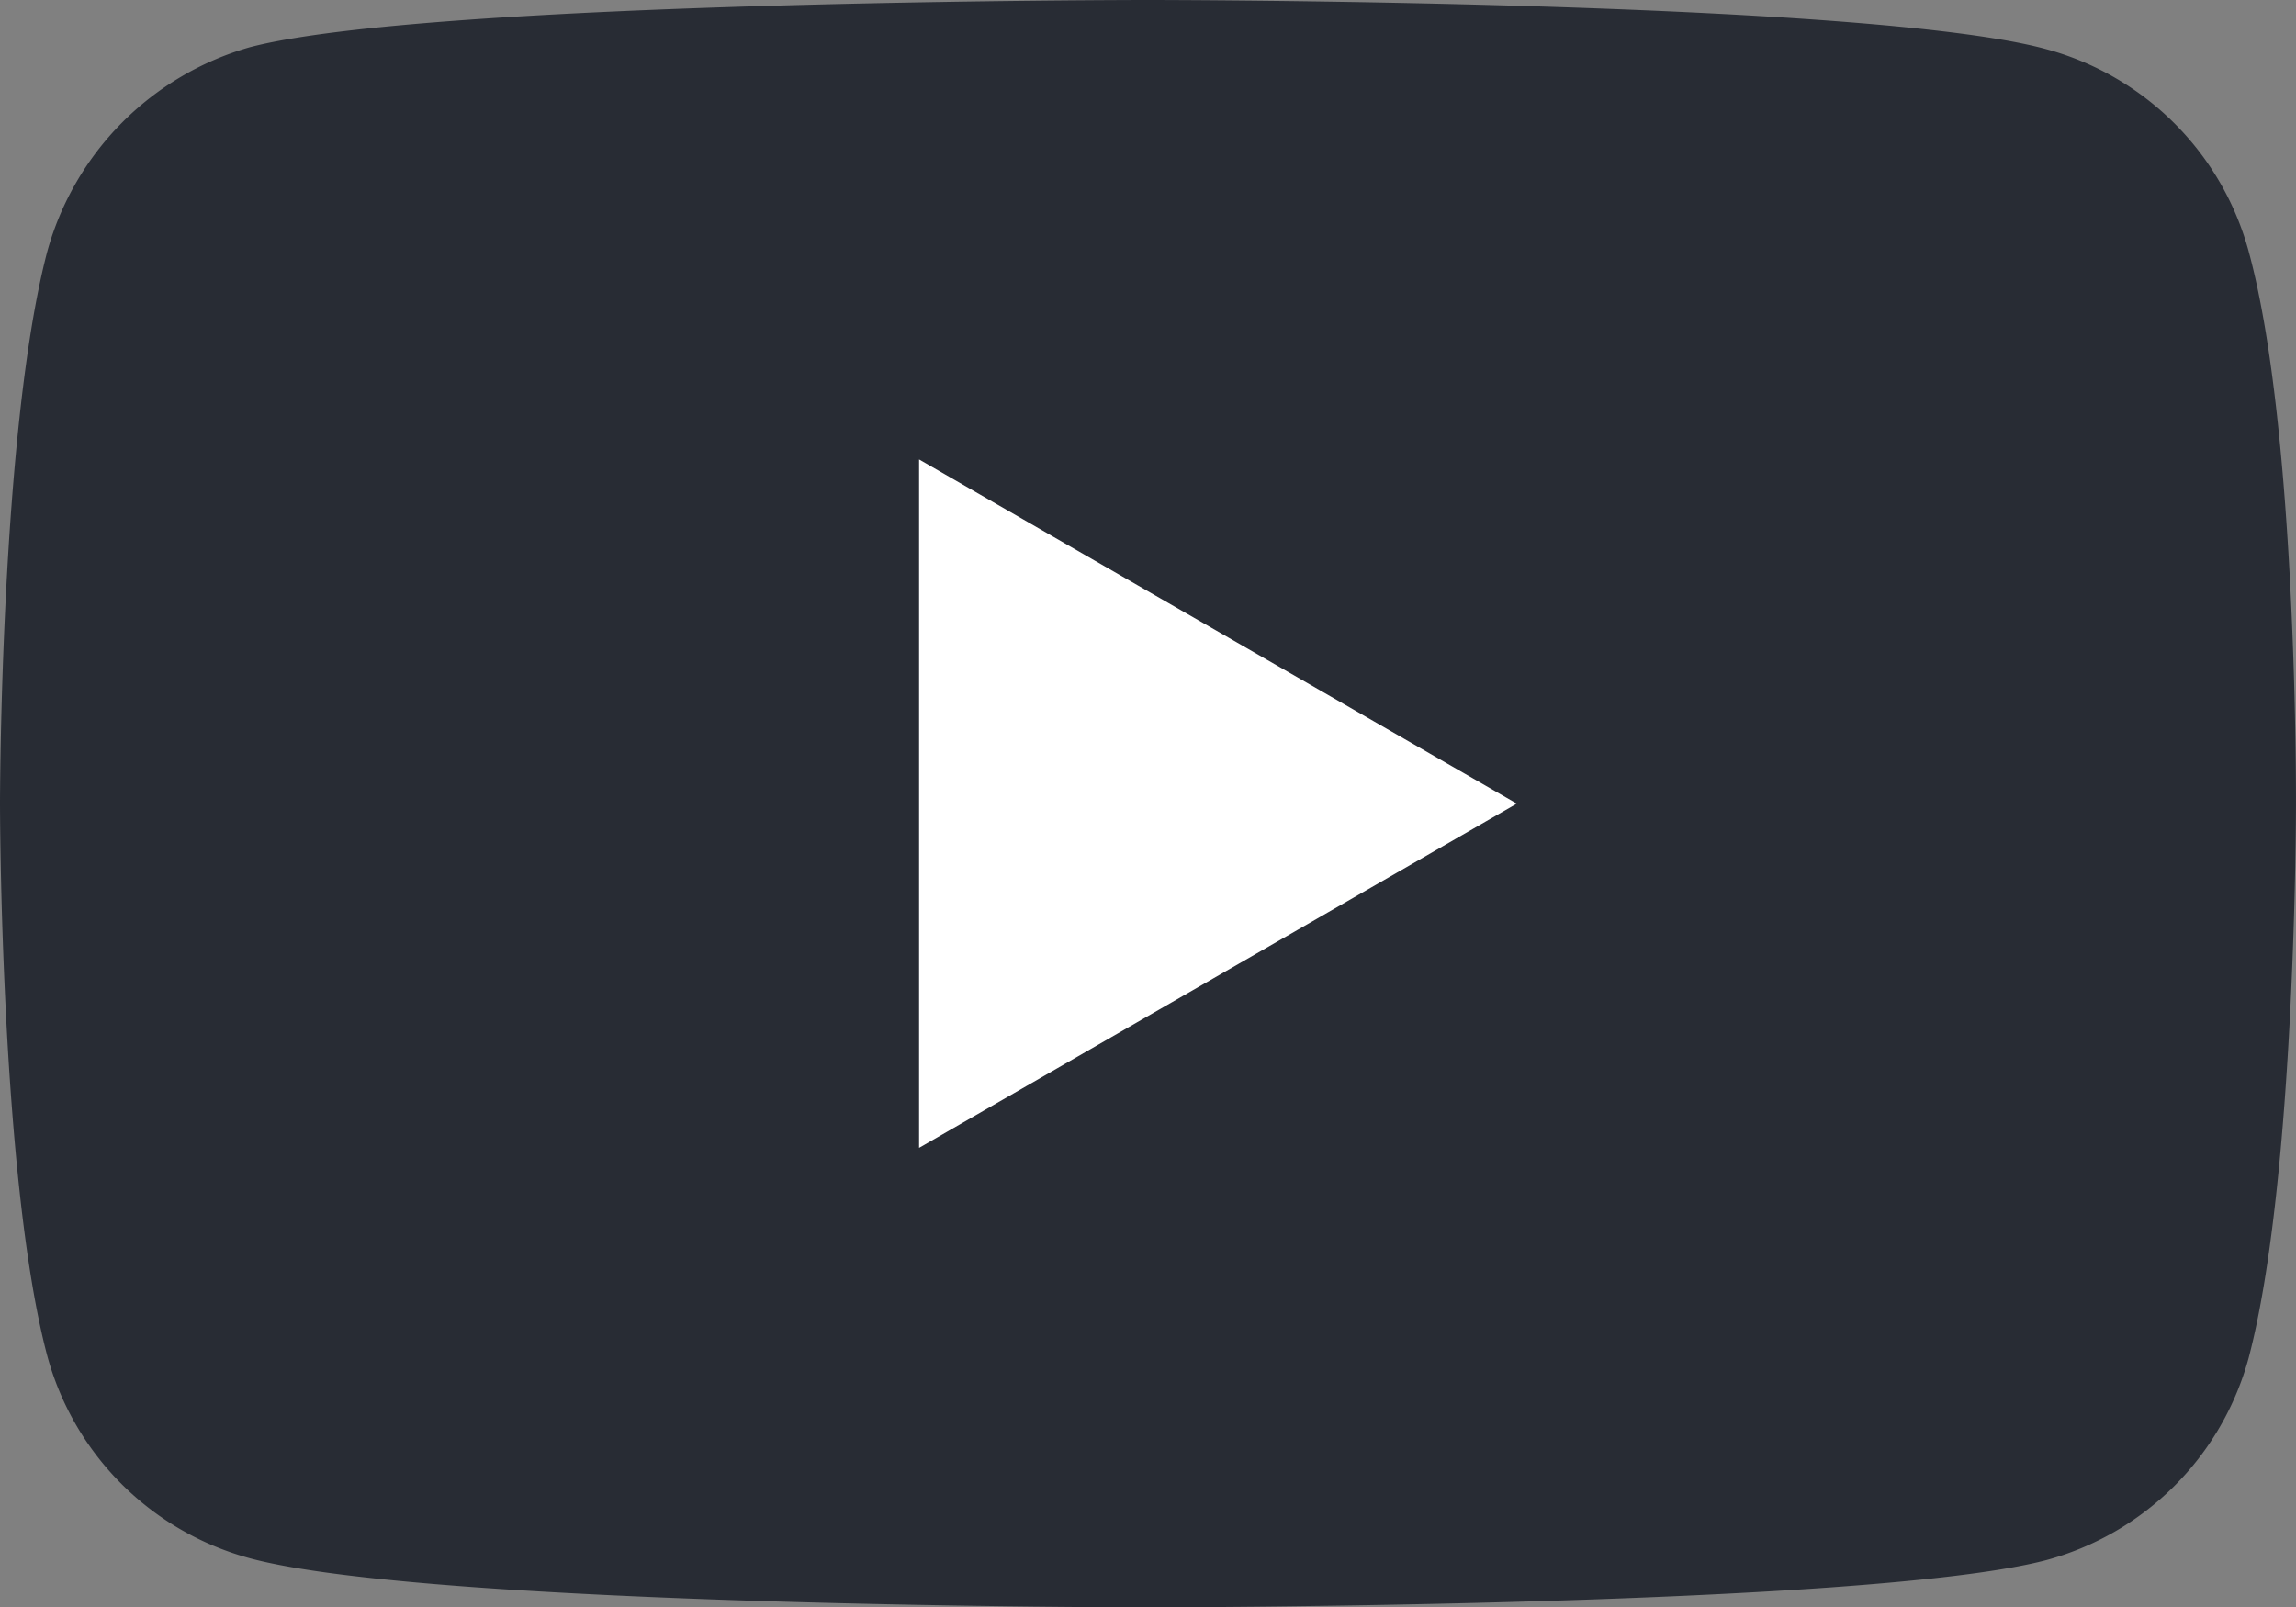 <svg id="g5" xmlns="http://www.w3.org/2000/svg" width="127.919" height="89.564" viewBox="0 0 127.919 89.564">
  <rect x="0" y="0" width="127.919" height="89.564" fill="#808080" stroke="none"/>
  <path id="path7" d="M125.284,14.014A16.027,16.027,0,0,0,114.009,2.74C104,0,63.959,0,63.959,0s-40.04,0-50.05,2.634A16.356,16.356,0,0,0,2.634,14.014C0,24.024,0,44.782,0,44.782S0,65.645,2.634,75.55A16.027,16.027,0,0,0,13.909,86.824c10.115,2.74,50.05,2.74,50.05,2.74s40.04,0,50.05-2.634a16.027,16.027,0,0,0,11.274-11.274c2.634-10.01,2.634-30.768,2.634-30.768s.105-20.863-2.634-30.873Z" transform="translate(0 0)" fill="#282c34"/>
  <path id="polygon9" d="M99.351,52.2l-33.3-19.177V71.381Z" transform="translate(-14.845 -7.422)" fill="#ffffff"/>
</svg>

